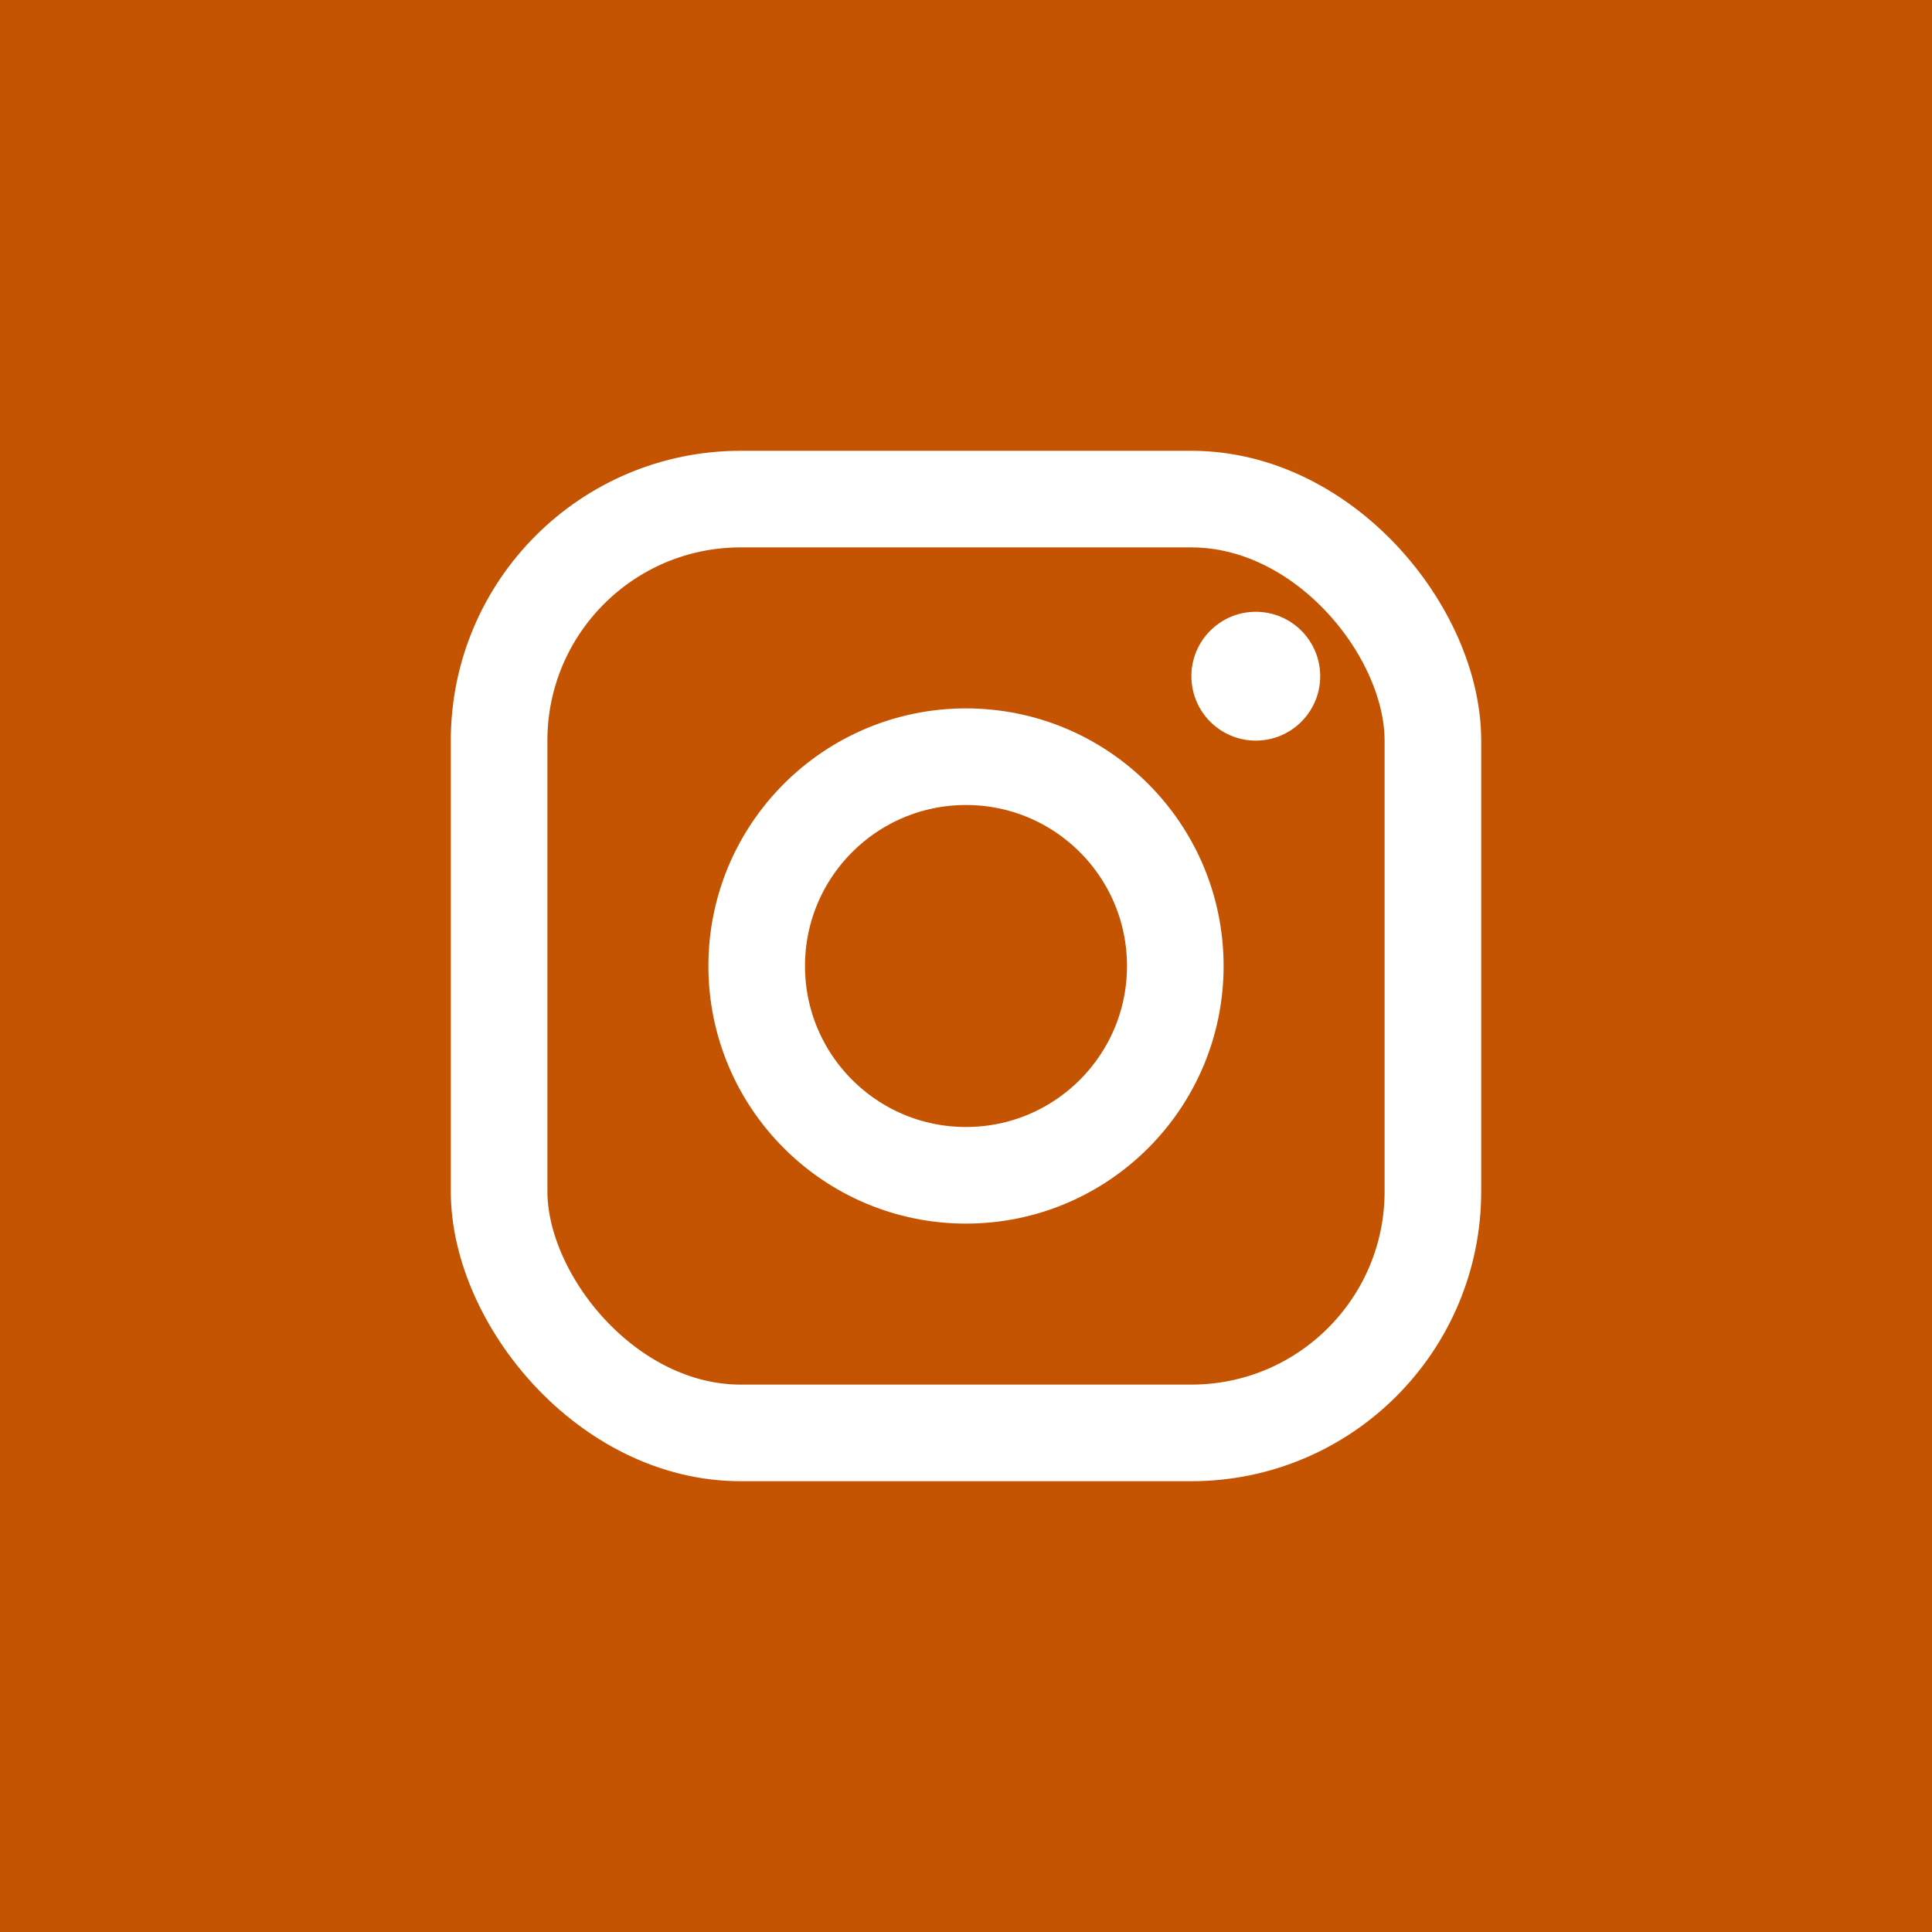 <svg width="60" height="60" viewBox="0 0 60 60" fill="none" xmlns="http://www.w3.org/2000/svg">
<rect width="60" height="60" fill="#C55402"/>
<rect x="15.5" y="15.5" width="29" height="29" rx="7.5" stroke="white" stroke-width="3"/>
<circle cx="30" cy="30" r="6.5" stroke="white" stroke-width="3"/>
<circle cx="39" cy="21" r="2" fill="white"/>
</svg>
